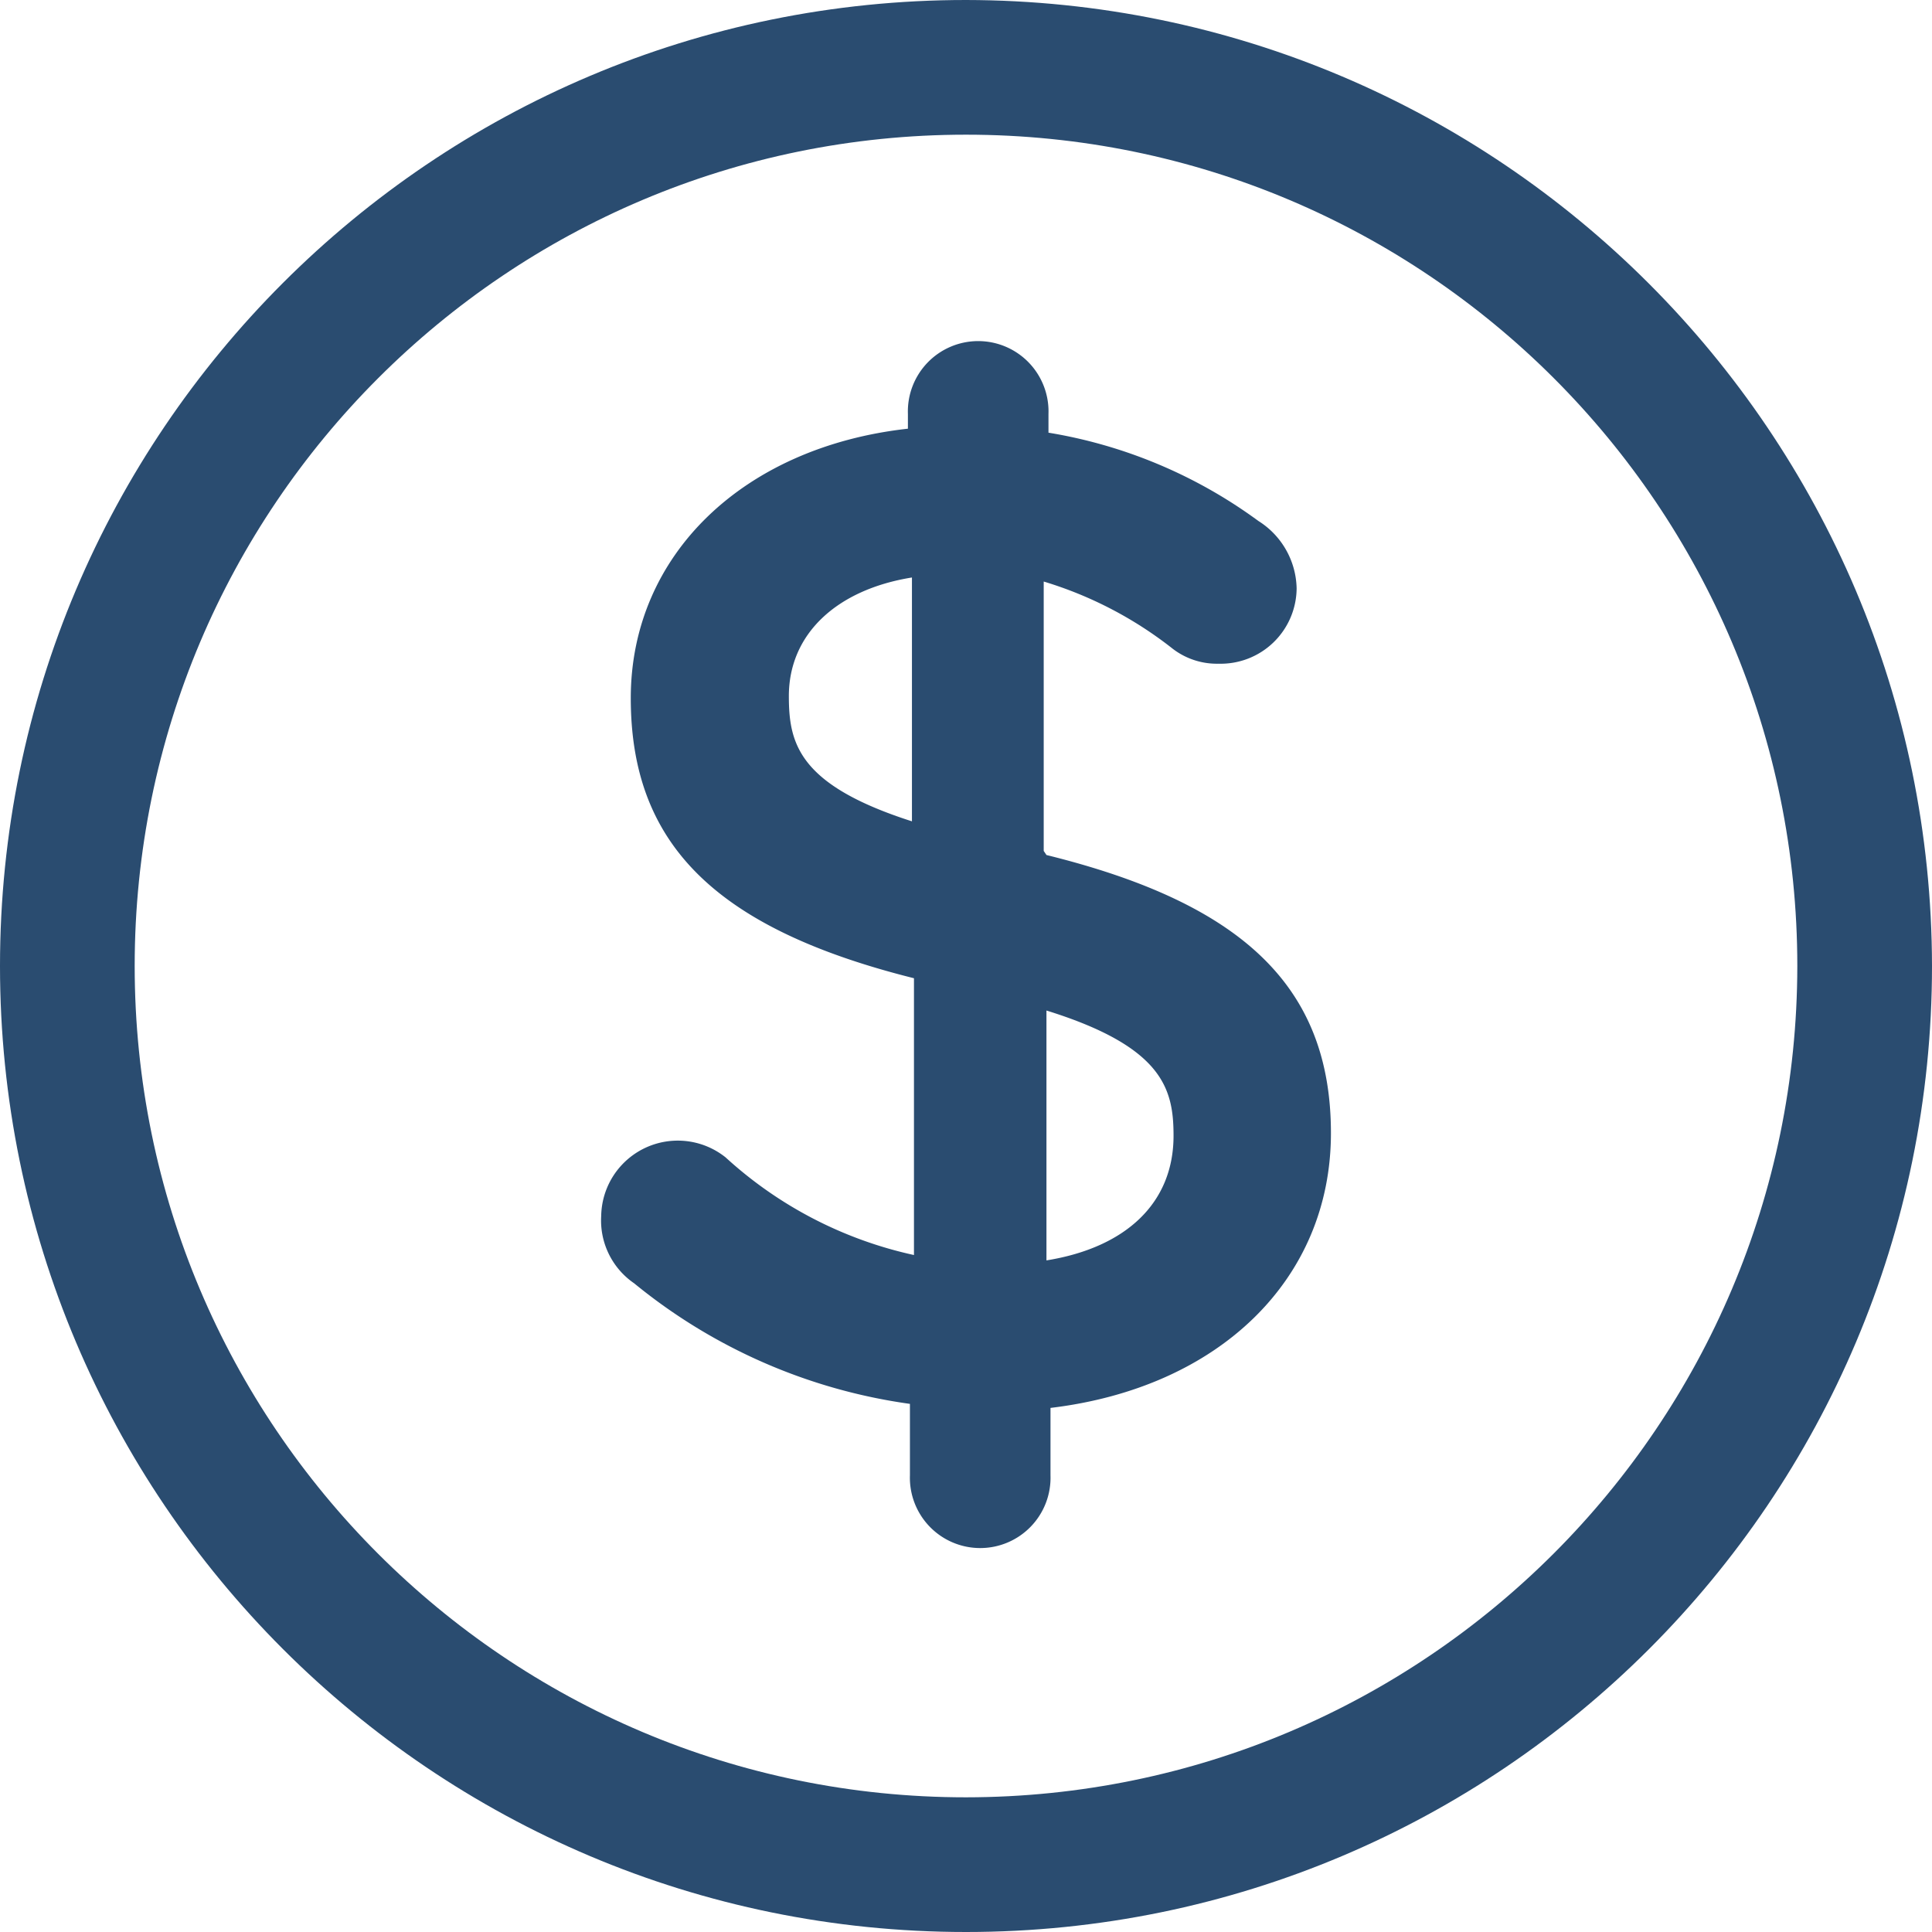 <svg xmlns="http://www.w3.org/2000/svg" width="45" height="45" viewBox="0 0 45 45">
    <g fill="#2A4C70" fill-rule="nonzero">
        <path d="M22.5 0C10.074 0 0 10.074 0 22.5S10.074 45 22.5 45 45 34.926 45 22.5C44.982 10.081 34.919.018 22.5 0m0 41.863c-10.694 0-19.363-8.669-19.363-19.363 0-10.694 8.669-19.363 19.363-19.363 10.694 0 19.363 8.669 19.363 19.363-.009 10.69-8.673 19.354-19.363 19.363"/>
        <path d="M24.31 19.82v-6.275a9.097 9.097 0 0 1 3.009 1.569 1.69 1.69 0 0 0 1.065.345 1.769 1.769 0 0 0 1.817-1.757 1.899 1.899 0 0 0-.893-1.569 11.365 11.365 0 0 0-4.887-2.055V9.64a1.638 1.638 0 1 0-3.274 0v.345c-3.823.424-6.455 2.934-6.455 6.275s1.896 5.349 6.596 6.525v6.447a9.504 9.504 0 0 1-4.387-2.274 1.784 1.784 0 0 0-2.898 1.365 1.773 1.773 0 0 0 .768 1.568 12.947 12.947 0 0 0 6.423 2.808v1.663a1.638 1.638 0 1 0 3.274 0v-1.569c3.932-.47 6.532-2.996 6.532-6.4 0-3.404-2.052-5.349-6.626-6.478l-.063-.094zm-3.07-.69c-2.647-.848-2.866-1.82-2.866-2.918 0-1.443 1.112-2.479 2.867-2.761v5.678zm3.134 10.321v-5.914c2.725.847 2.96 1.836 2.96 2.918 0 1.569-1.112 2.604-2.96 2.902v.094z"/>
    </g>
</svg>
